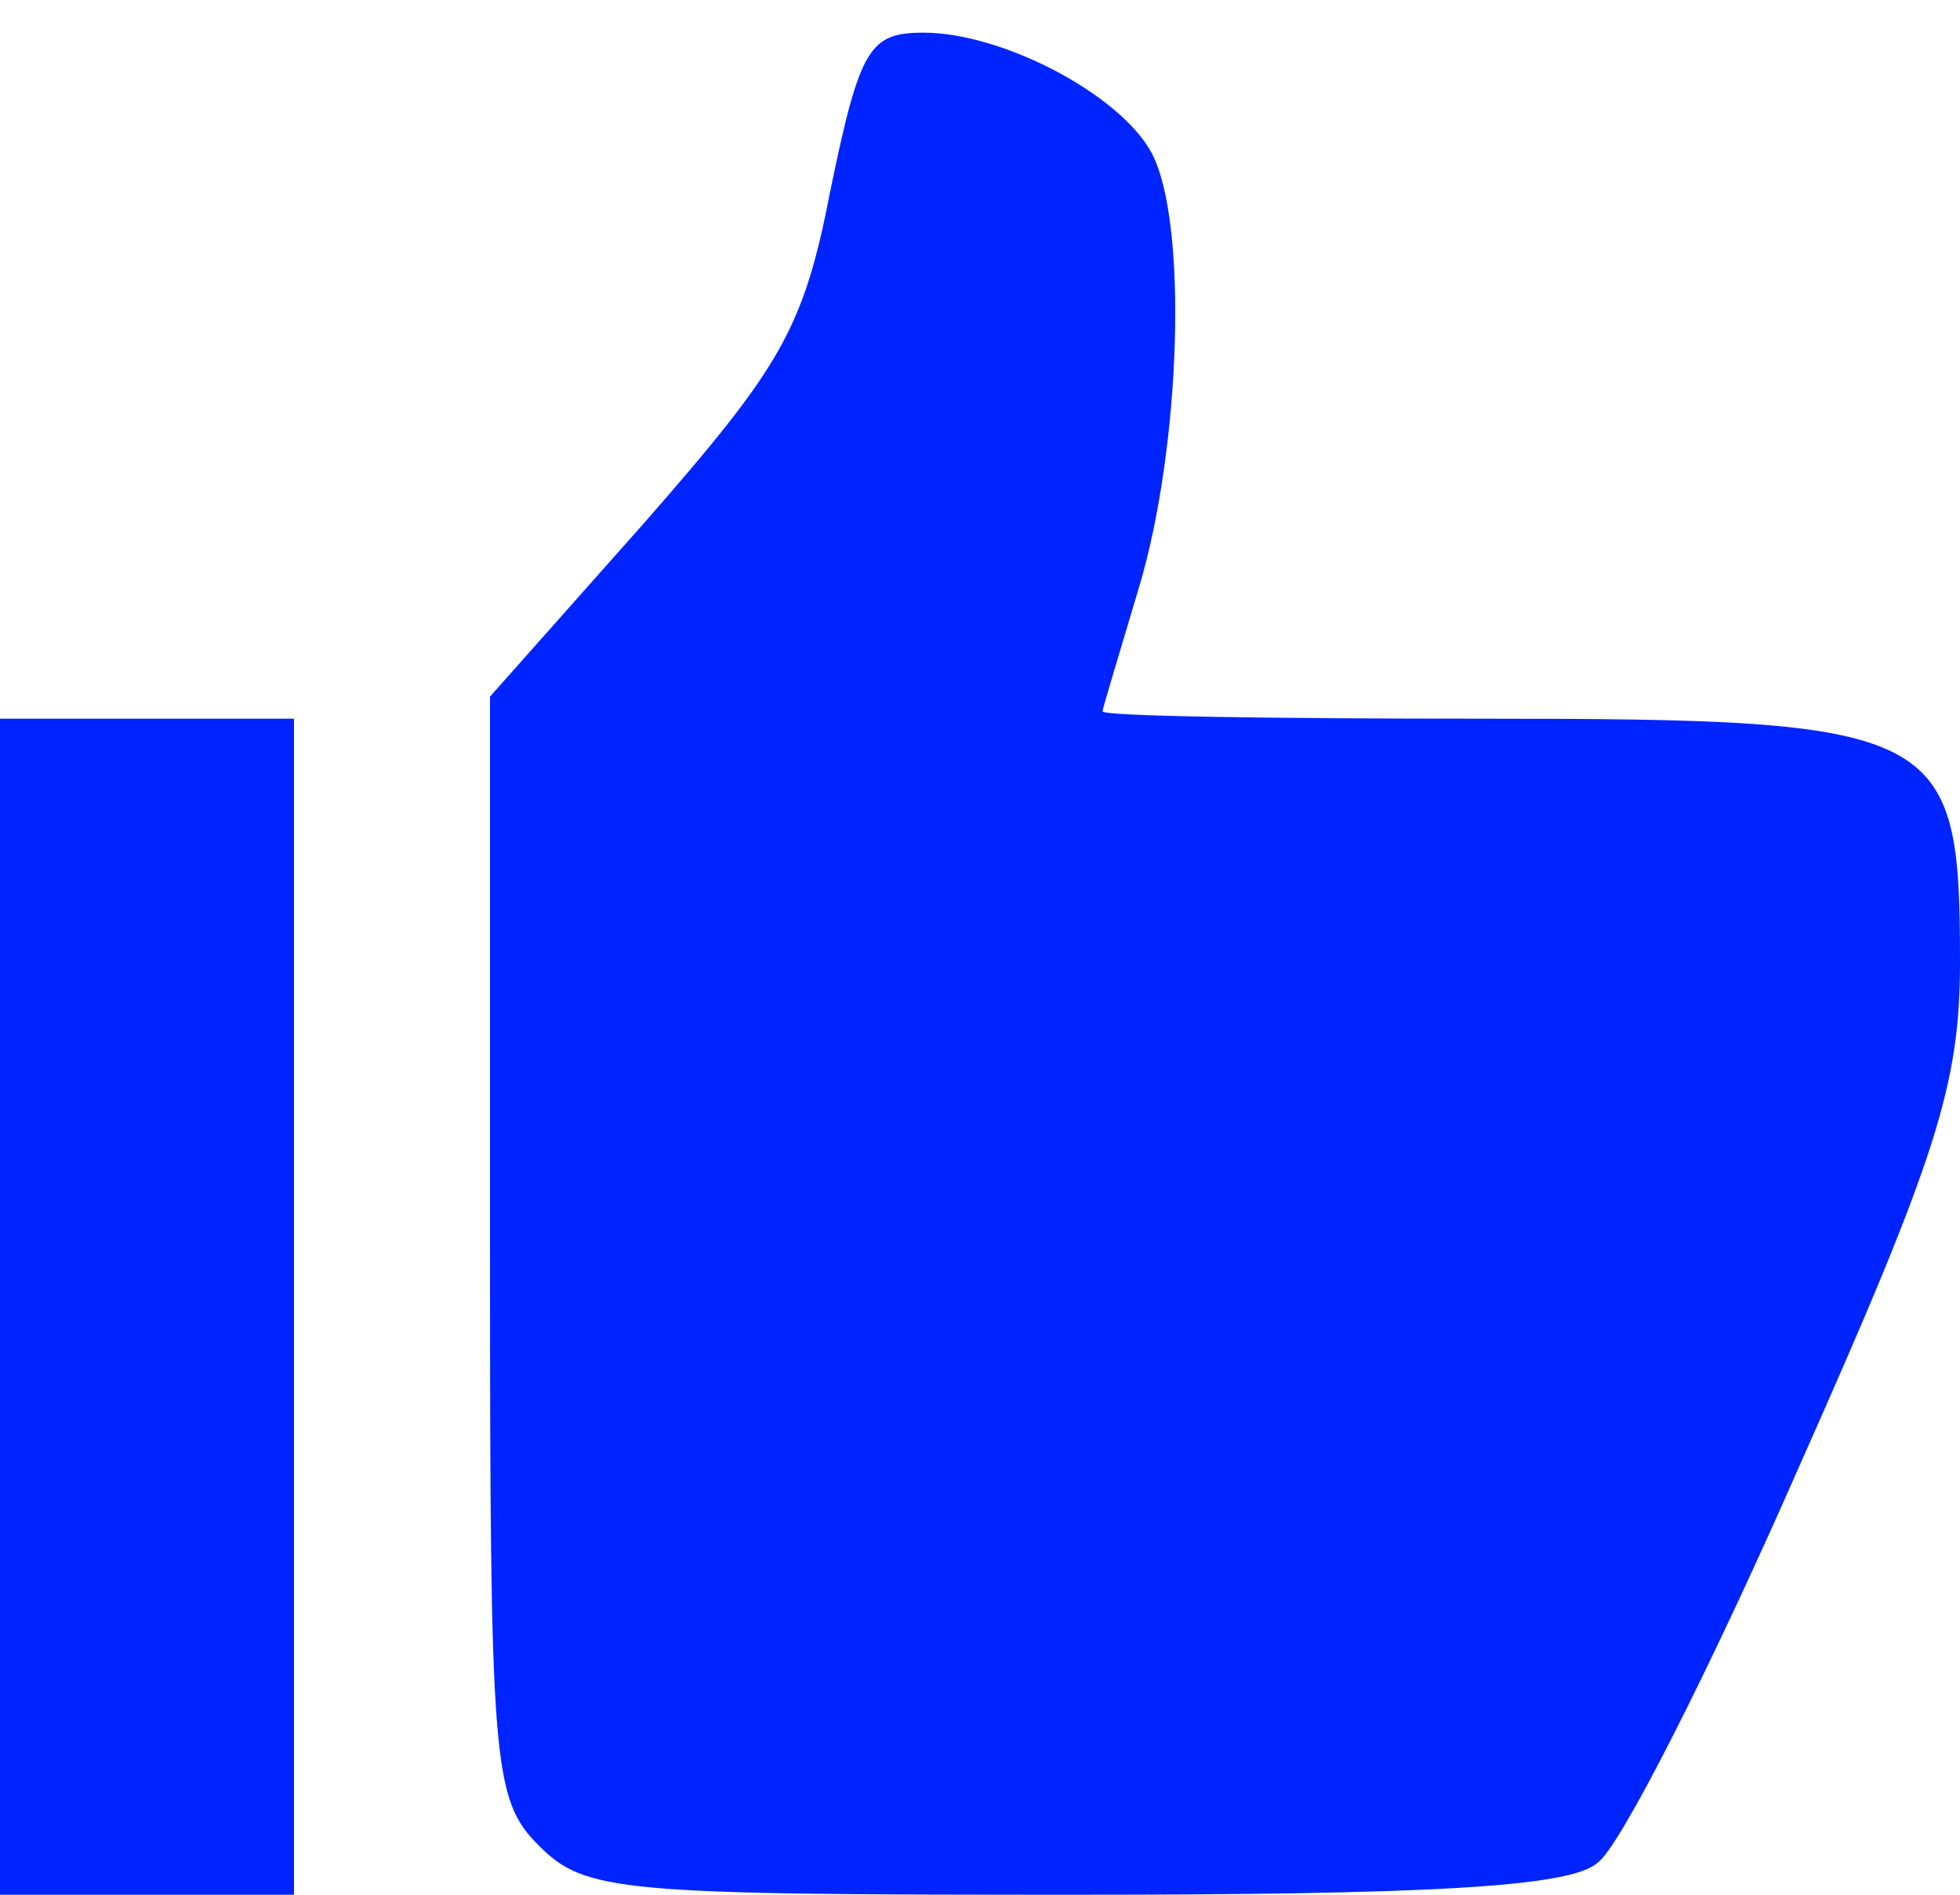 <svg width="30" height="29" viewBox="0 0 30 29" fill="none" xmlns="http://www.w3.org/2000/svg">
<path d="M12.713 2.9C12.3 5.037 11.963 5.6 9.863 8L7.5 10.662V19.062C7.5 27.012 7.537 27.538 8.25 28.25C8.963 28.962 9.488 29 16.425 29C21.788 29 24.038 28.887 24.45 28.512C24.788 28.288 26.175 25.55 27.525 22.475C29.663 17.675 30 16.587 30 14.713C30 11.15 29.738 11 22.688 11C19.5 11 16.875 10.963 16.875 10.887C16.875 10.85 17.137 9.988 17.438 8.975C18.075 6.838 18.188 3.388 17.625 2.337C17.137 1.438 15.338 0.5 14.137 0.5C13.312 0.5 13.162 0.725 12.713 2.9Z" fill="#0024FF"/>
<path d="M0 20V29H2.25H4.5V20V11H2.25H0V20Z" fill="#0024FF"/>
</svg>
